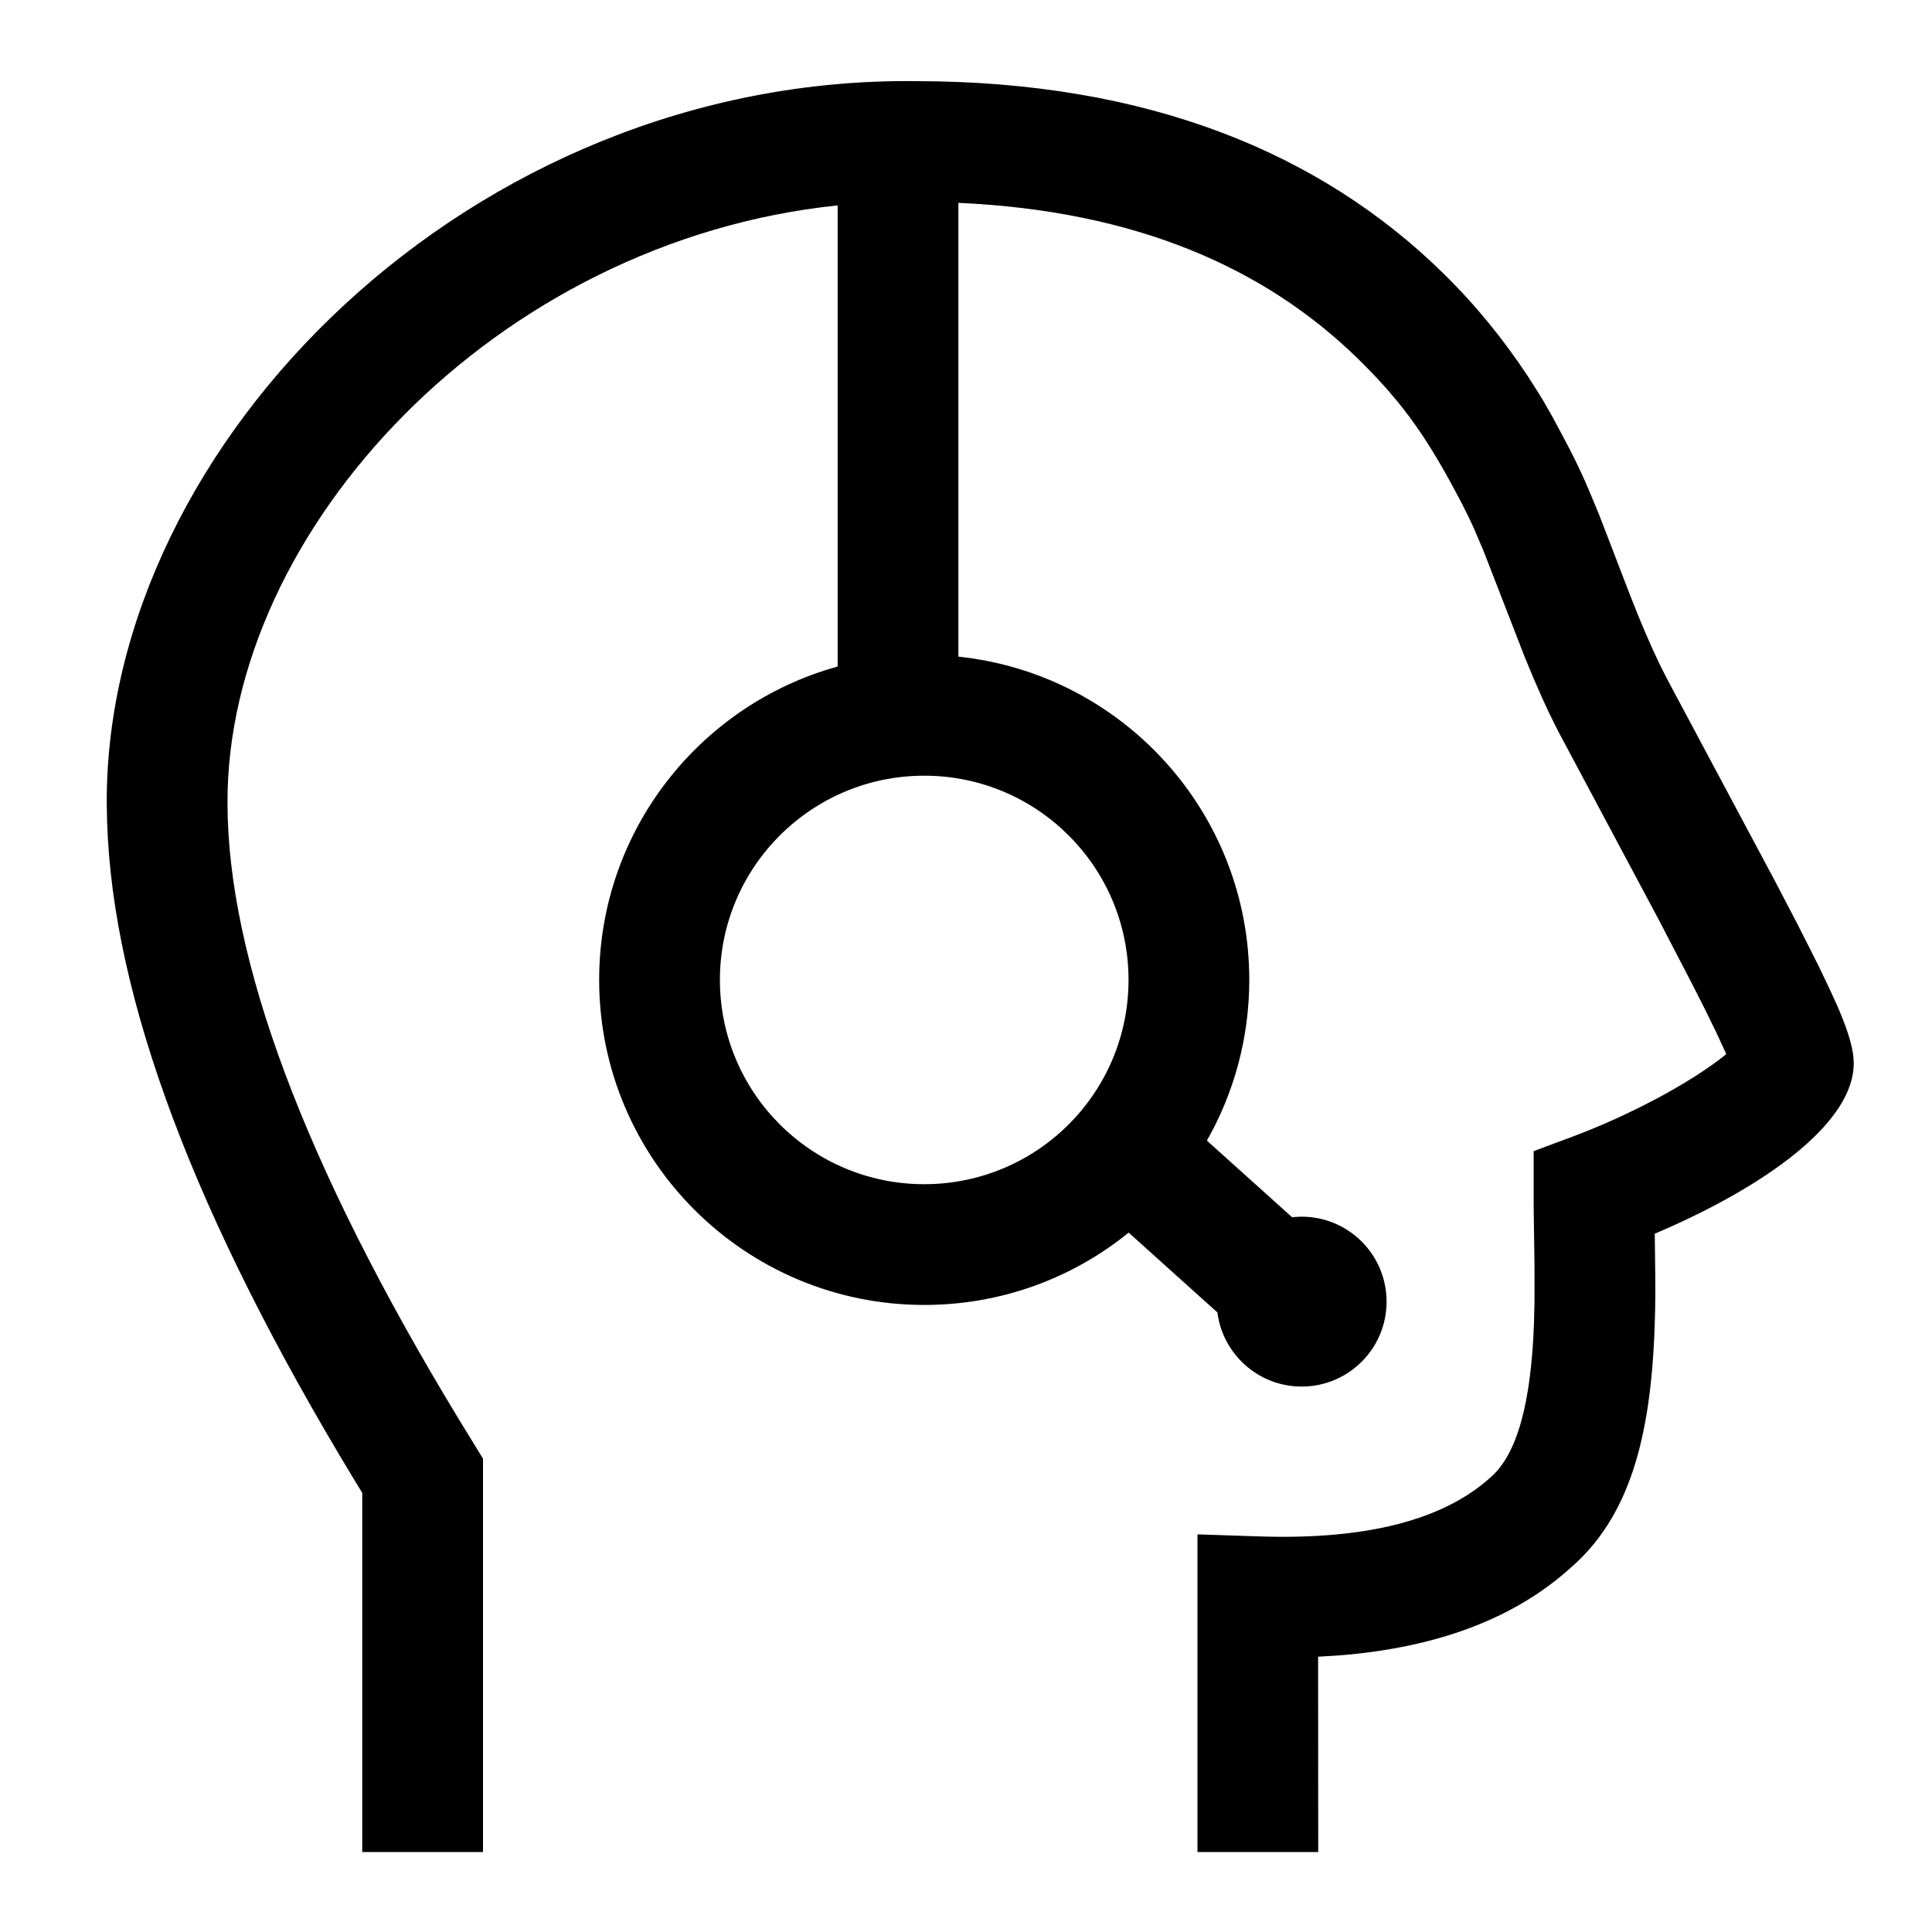 <svg xmlns="http://www.w3.org/2000/svg" xmlns:xlink="http://www.w3.org/1999/xlink" fill="none" version="1.1" width="16"
  height="16" viewBox="0 0 16 16">
  <defs>
    <mask id="master_svg0_975_97936" style="mask-type:alpha" maskUnits="objectBoundingBox">
      <g>
        <g>
          <path d="M0,0L16,0L16,16L0,16L0,0Z" fill="black" fill-opacity="1" />
        </g>
      </g>
    </mask>
  </defs>
  <g>
    <g style="opacity:0;">
      <path d="M0,0L16,0L16,16L0,16L0,0Z" fill="black" fill-opacity="1" />
    </g>
    <g mask="url(#master_svg0_975_97936)">
      <g>
        <path
          d="M12.285,4.56L12.629,5.446C12.725,5.682,12.811,5.875,12.906,6.059L13.743,7.628L14.014,8.15L14.124,8.367L14.211,8.545L14.296,8.729L14.27,8.751C14.214,8.795,14.146,8.843,14.068,8.894C13.779,9.082,13.397,9.273,13.026,9.412L12.701,9.533L12.701,9.986L12.708,10.474L12.708,10.78L12.704,10.953C12.68,11.624,12.563,12.046,12.343,12.236C11.958,12.583,11.33,12.753,10.433,12.724L9.917,12.707L9.917,15.338L10.917,15.338L10.916,13.72L11.082,13.71C11.89,13.647,12.534,13.41,13.005,12.986C13.49,12.567,13.671,11.916,13.703,10.988C13.707,10.891,13.708,10.801,13.709,10.7L13.708,10.538L13.704,10.217L13.837,10.159C14.69,9.776,15.352,9.276,15.352,8.806C15.352,8.698,15.314,8.56,15.222,8.344L15.151,8.188L15.064,8.006L14.984,7.847L14.88,7.642L14.693,7.284L13.813,5.636L13.747,5.506C13.669,5.345,13.592,5.165,13.502,4.935L13.245,4.267L13.158,4.058C13.103,3.928,13.05,3.817,12.993,3.708L12.943,3.613L12.859,3.456L12.783,3.323C12.77,3.302,12.757,3.281,12.744,3.259L12.655,3.119C12.456,2.817,12.224,2.529,11.947,2.258C10.931,1.264,9.504,0.675,7.593,0.672C3.908,0.626,0.877,3.661,0.884,6.647L0.887,6.804C0.933,8.275,1.619,10.085,2.932,12.252L3,12.363L3,15.338L4,15.338L4,12.08L3.791,11.739C2.515,9.635,1.884,7.931,1.884,6.646C1.879,4.384,4.108,1.994,6.937,1.701L6.937,5.52C5.799,5.834,4.962,6.877,4.962,8.115C4.962,9.602,6.168,10.807,7.654,10.807C8.296,10.807,8.885,10.583,9.347,10.208L10.082,10.869C10.126,11.215,10.422,11.483,10.78,11.483C11.168,11.483,11.483,11.168,11.483,10.78C11.483,10.391,11.168,10.076,10.78,10.076C10.753,10.076,10.727,10.078,10.701,10.081L9.995,9.446C10.218,9.053,10.346,8.599,10.346,8.115C10.346,6.724,9.291,5.58,7.937,5.438L7.937,1.68C9.409,1.746,10.478,2.219,11.248,2.973C11.641,3.357,11.842,3.664,12.107,4.171C12.142,4.238,12.176,4.308,12.211,4.387L12.285,4.56ZM9.346,8.115C9.346,7.181,8.589,6.424,7.654,6.424C6.72,6.424,5.962,7.181,5.962,8.115C5.962,9.05,6.72,9.807,7.654,9.807C8.589,9.807,9.346,9.05,9.346,8.115Z"
          fill-rule="evenodd" fill="black" fill-opacity="1" />
      </g>
    </g>
  </g>
</svg>